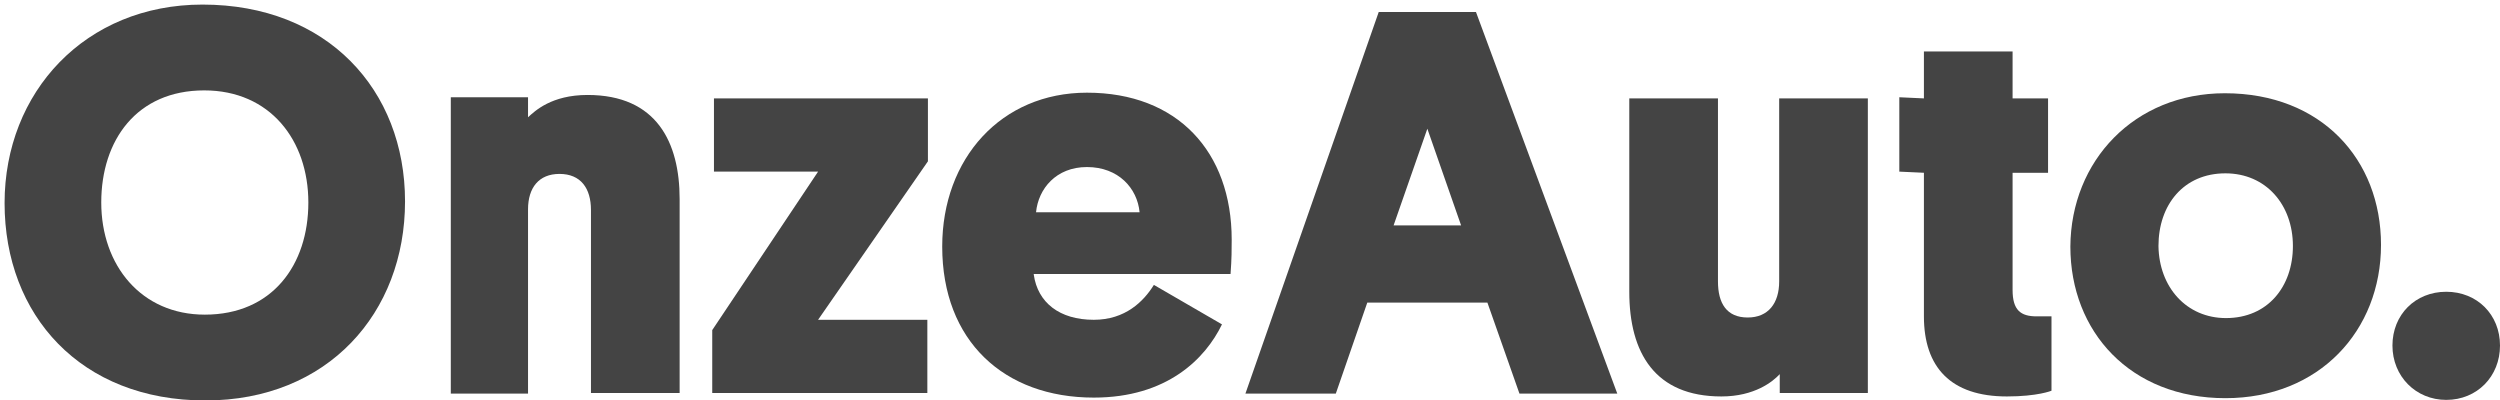 <?xml version="1.0" encoding="UTF-8"?>
<svg width="437px" height="70px" viewBox="0 0 437 70" version="1.1" xmlns="http://www.w3.org/2000/svg" xmlns:xlink="http://www.w3.org/1999/xlink">
    <!-- Generator: Sketch 57.1 (83088) - https://sketch.com -->
    <title>onzeauto</title>
    <desc>Created with Sketch.</desc>
    <g id="Page-1" stroke="none" stroke-width="1" fill="none" fill-rule="evenodd">
        <g id="onzeauto" fill="#444444" fill-rule="nonzero">
            <g id="Group" transform="translate(78, 2)">
                <path d="M25.3,34.7 C25.3,30.9 23.5,28.4 19.8,28.4 C16.2,28.4 14.3,30.8 14.3,34.6 L14.3,66.8 L0.8,66.8 L0.8,15 L14.3,15 L14.3,18.5 C15.5,17.4 18.4,14.6 24.7,14.6 C36.8,14.6 40.8,22.9 40.8,32.8 L40.8,66.7 L25.3,66.7 L25.3,34.7 L25.3,34.7 Z" id="Path"></path>
                <polygon id="Path" points="65 53.9 84.1 53.9 84.1 66.7 46.5 66.7 46.5 55.7 65 28 46.8 28 46.8 15.2 84.2 15.2 84.2 26.2"></polygon>
                <path d="M102.7,46 C103.4,50.9 107.2,53.9 113.2,53.9 C118.7,53.9 121.9,50.7 123.7,47.8 L135.6,54.7 C132.7,60.7 126,67.5 113.2,67.5 C97.5,67.5 86.7,57.6 86.7,41.1 C86.7,25.7 97,14.2 112,14.2 C127.8,14.2 137.3,24.5 137.3,39.9 C137.3,41.4 137.3,43.3 137.1,45.9 L102.7,45.9 L102.7,46 Z M103.1,35.1 L121.2,35.1 C120.8,30.9 117.5,27.2 112,27.2 C106.6,27.2 103.5,31 103.1,35.1 Z" id="Shape"></path>
                <path d="M182,50.9 L161,50.9 L155.5,66.8 L139.7,66.8 L163,0.1 L180,0.1 L204.7,66.8 L187.6,66.8 L182,50.9 Z M165.6,37.4 L177.4,37.4 L171.5,20.5 L165.6,37.4 Z" id="Shape"></path>
                <path d="M222.3,47.2 C222.3,51 223.8,53.5 227.5,53.5 C231.1,53.5 233,51 233,47.2 L233,15.2 L248.5,15.2 L248.5,66.7 L233.1,66.7 L233.1,63.4 C231.9,64.7 228.7,67.3 222.9,67.3 C211.3,67.3 206.8,59.7 206.8,49 L206.8,15.2 L222.3,15.2 L222.3,47.2 Z" id="Path"></path>
                <path d="M273.8,15.2 L280,15.2 L280,28.2 L273.8,28.2 L273.8,48.7 C273.8,52.2 275.2,53.3 278,53.3 L280.6,53.3 L280.6,66.3 C280.6,66.3 278.2,67.3 272.8,67.3 C263,67.3 258.3,62.2 258.3,53.3 L258.3,28.2 L254,28 L254,15 L258.3,15.2 L258.3,7 L273.8,7 L273.8,15.2 Z" id="Path"></path>
                <path d="M310.9,14.3 C327.8,14.3 338.2,25.9 338.2,40.8 C338.2,55.8 327.4,67.6 311,67.6 C294.4,67.6 283.9,56 283.9,41.1 C284,26.1 295.1,14.3 310.9,14.3 Z M311.1,53.6 C318.4,53.6 322.8,48.1 322.8,41 C322.8,33.8 318.1,28.3 311,28.3 C303.7,28.3 299.3,33.8 299.3,41 C299.4,48.2 304.2,53.6 311.1,53.6 Z" id="Shape"></path>
                <path d="M340.2,58.4 C340.2,53 344.2,49 349.6,49 C355,49 359,53 359,58.4 C359,63.8 355,67.9 349.6,67.9 C344.3,67.9 340.2,63.8 340.2,58.4 Z" id="Path"></path>
            </g>
            <path d="M35.4,0.8 C57.2,0.8 70.8,15.7 70.8,35.2 C70.8,54.7 57.3,70 35.9,70 C14.1,70 0.8,55.1 0.8,35.5 C0.8,16.1 14.9,0.8 35.4,0.8 Z M35.8,55 C47.6,55 53.9,46.3 53.9,35.4 C53.9,24.5 47.2,15.8 35.7,15.8 C23.9,15.8 17.7,24.5 17.7,35.4 C17.7,46.4 24.7,55 35.8,55 Z" id="Shape"></path>
        </g>
    </g>
</svg>